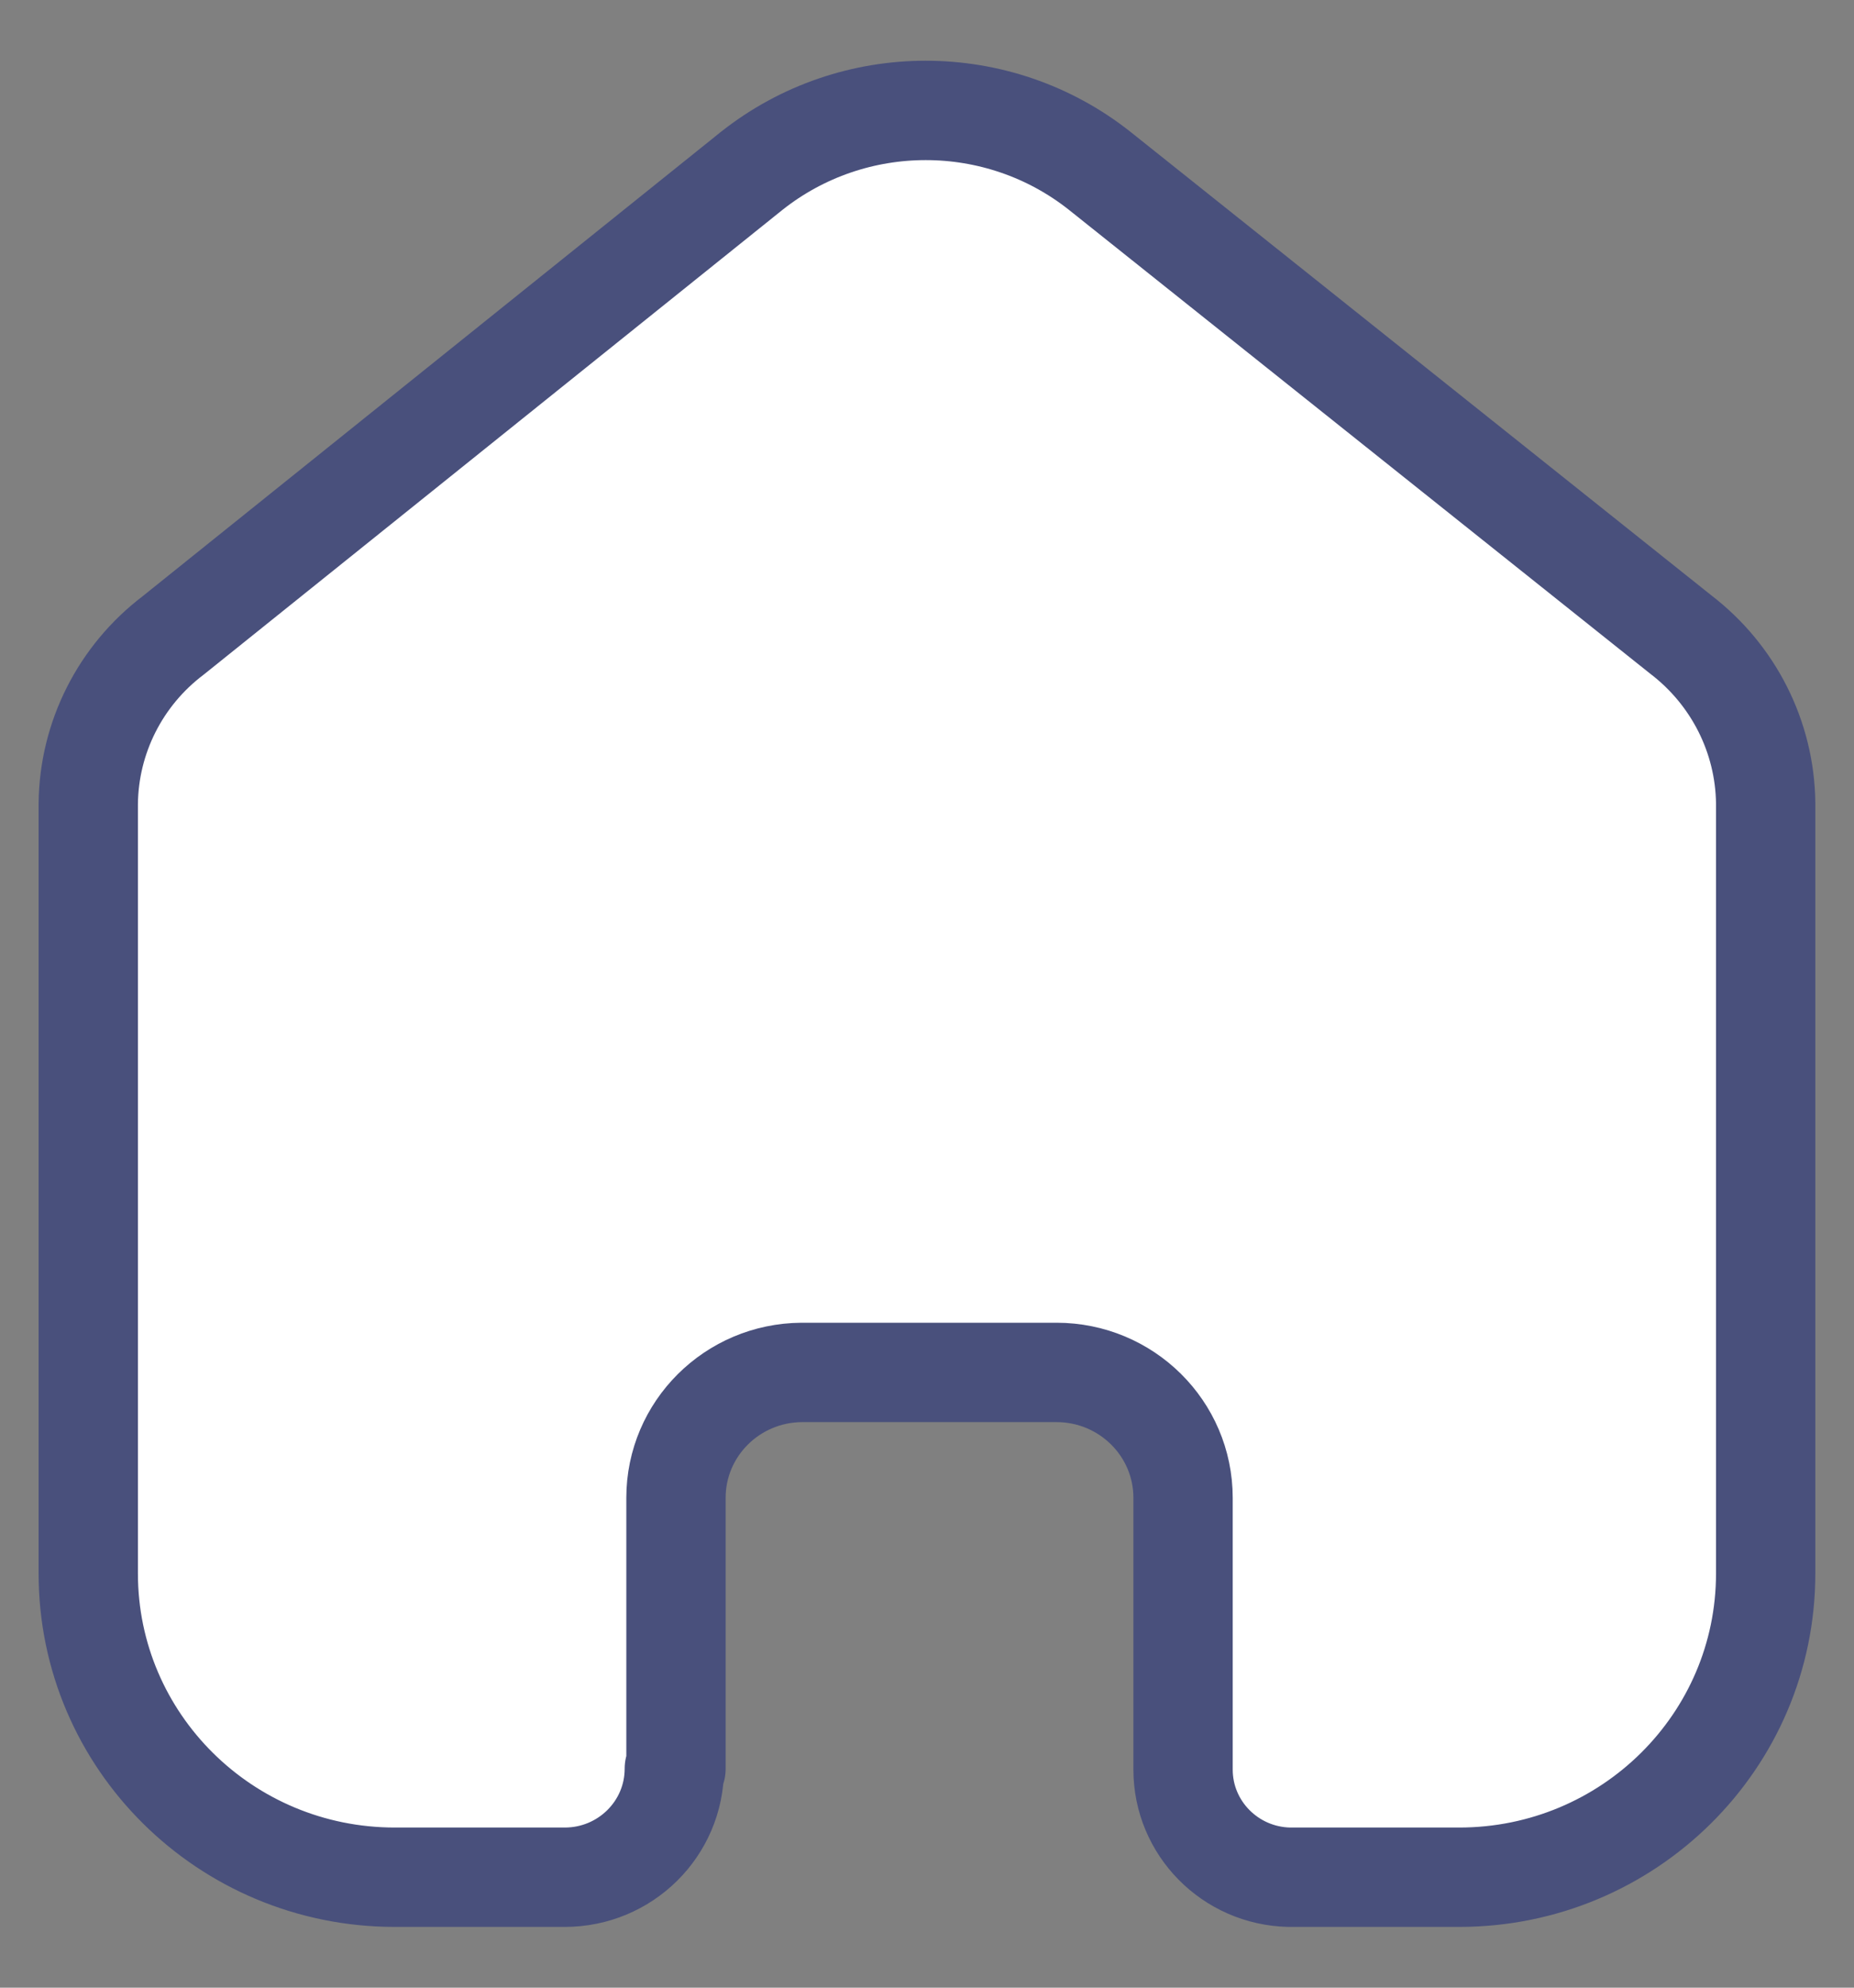 <svg width="28" height="30" viewBox="0 0 28 30" fill="none" xmlns="http://www.w3.org/2000/svg">
<rect x="0" y="0" width="28" height="30" fill="#808080" stroke="none"/>
<path fill-rule="evenodd" clip-rule="evenodd" d="M10.209 26.695V22.606C10.209 21.566 11.057 20.721 12.108 20.714H15.956C17.011 20.714 17.867 21.561 17.867 22.606V26.708C17.867 27.591 18.579 28.313 19.47 28.333H22.036C24.593 28.333 26.666 26.281 26.666 23.749V12.117C26.653 11.121 26.18 10.186 25.384 9.577L16.61 2.58C15.073 1.362 12.888 1.362 11.351 2.58L2.616 9.59C1.816 10.196 1.343 11.133 1.333 12.13V23.749C1.333 26.281 3.406 28.333 5.964 28.333H8.529C9.443 28.333 10.184 27.6 10.184 26.695" fill="white"/>
<path d="M10.209 26.695V22.606C10.209 21.566 11.057 20.721 12.108 20.714H15.956C17.011 20.714 17.867 21.561 17.867 22.606V22.606V26.708C17.867 27.591 18.579 28.313 19.47 28.333H22.036C24.593 28.333 26.666 26.281 26.666 23.749V23.749V12.117C26.653 11.121 26.18 10.186 25.384 9.577L16.61 2.58C15.073 1.362 12.888 1.362 11.351 2.58L2.616 9.59C1.816 10.196 1.343 11.133 1.333 12.13V23.749C1.333 26.281 3.406 28.333 5.964 28.333H8.529C9.443 28.333 10.184 27.6 10.184 26.695V26.695" stroke="#49507C" stroke-width="1.5" stroke-linecap="round" stroke-linejoin="round"/>
</svg>
